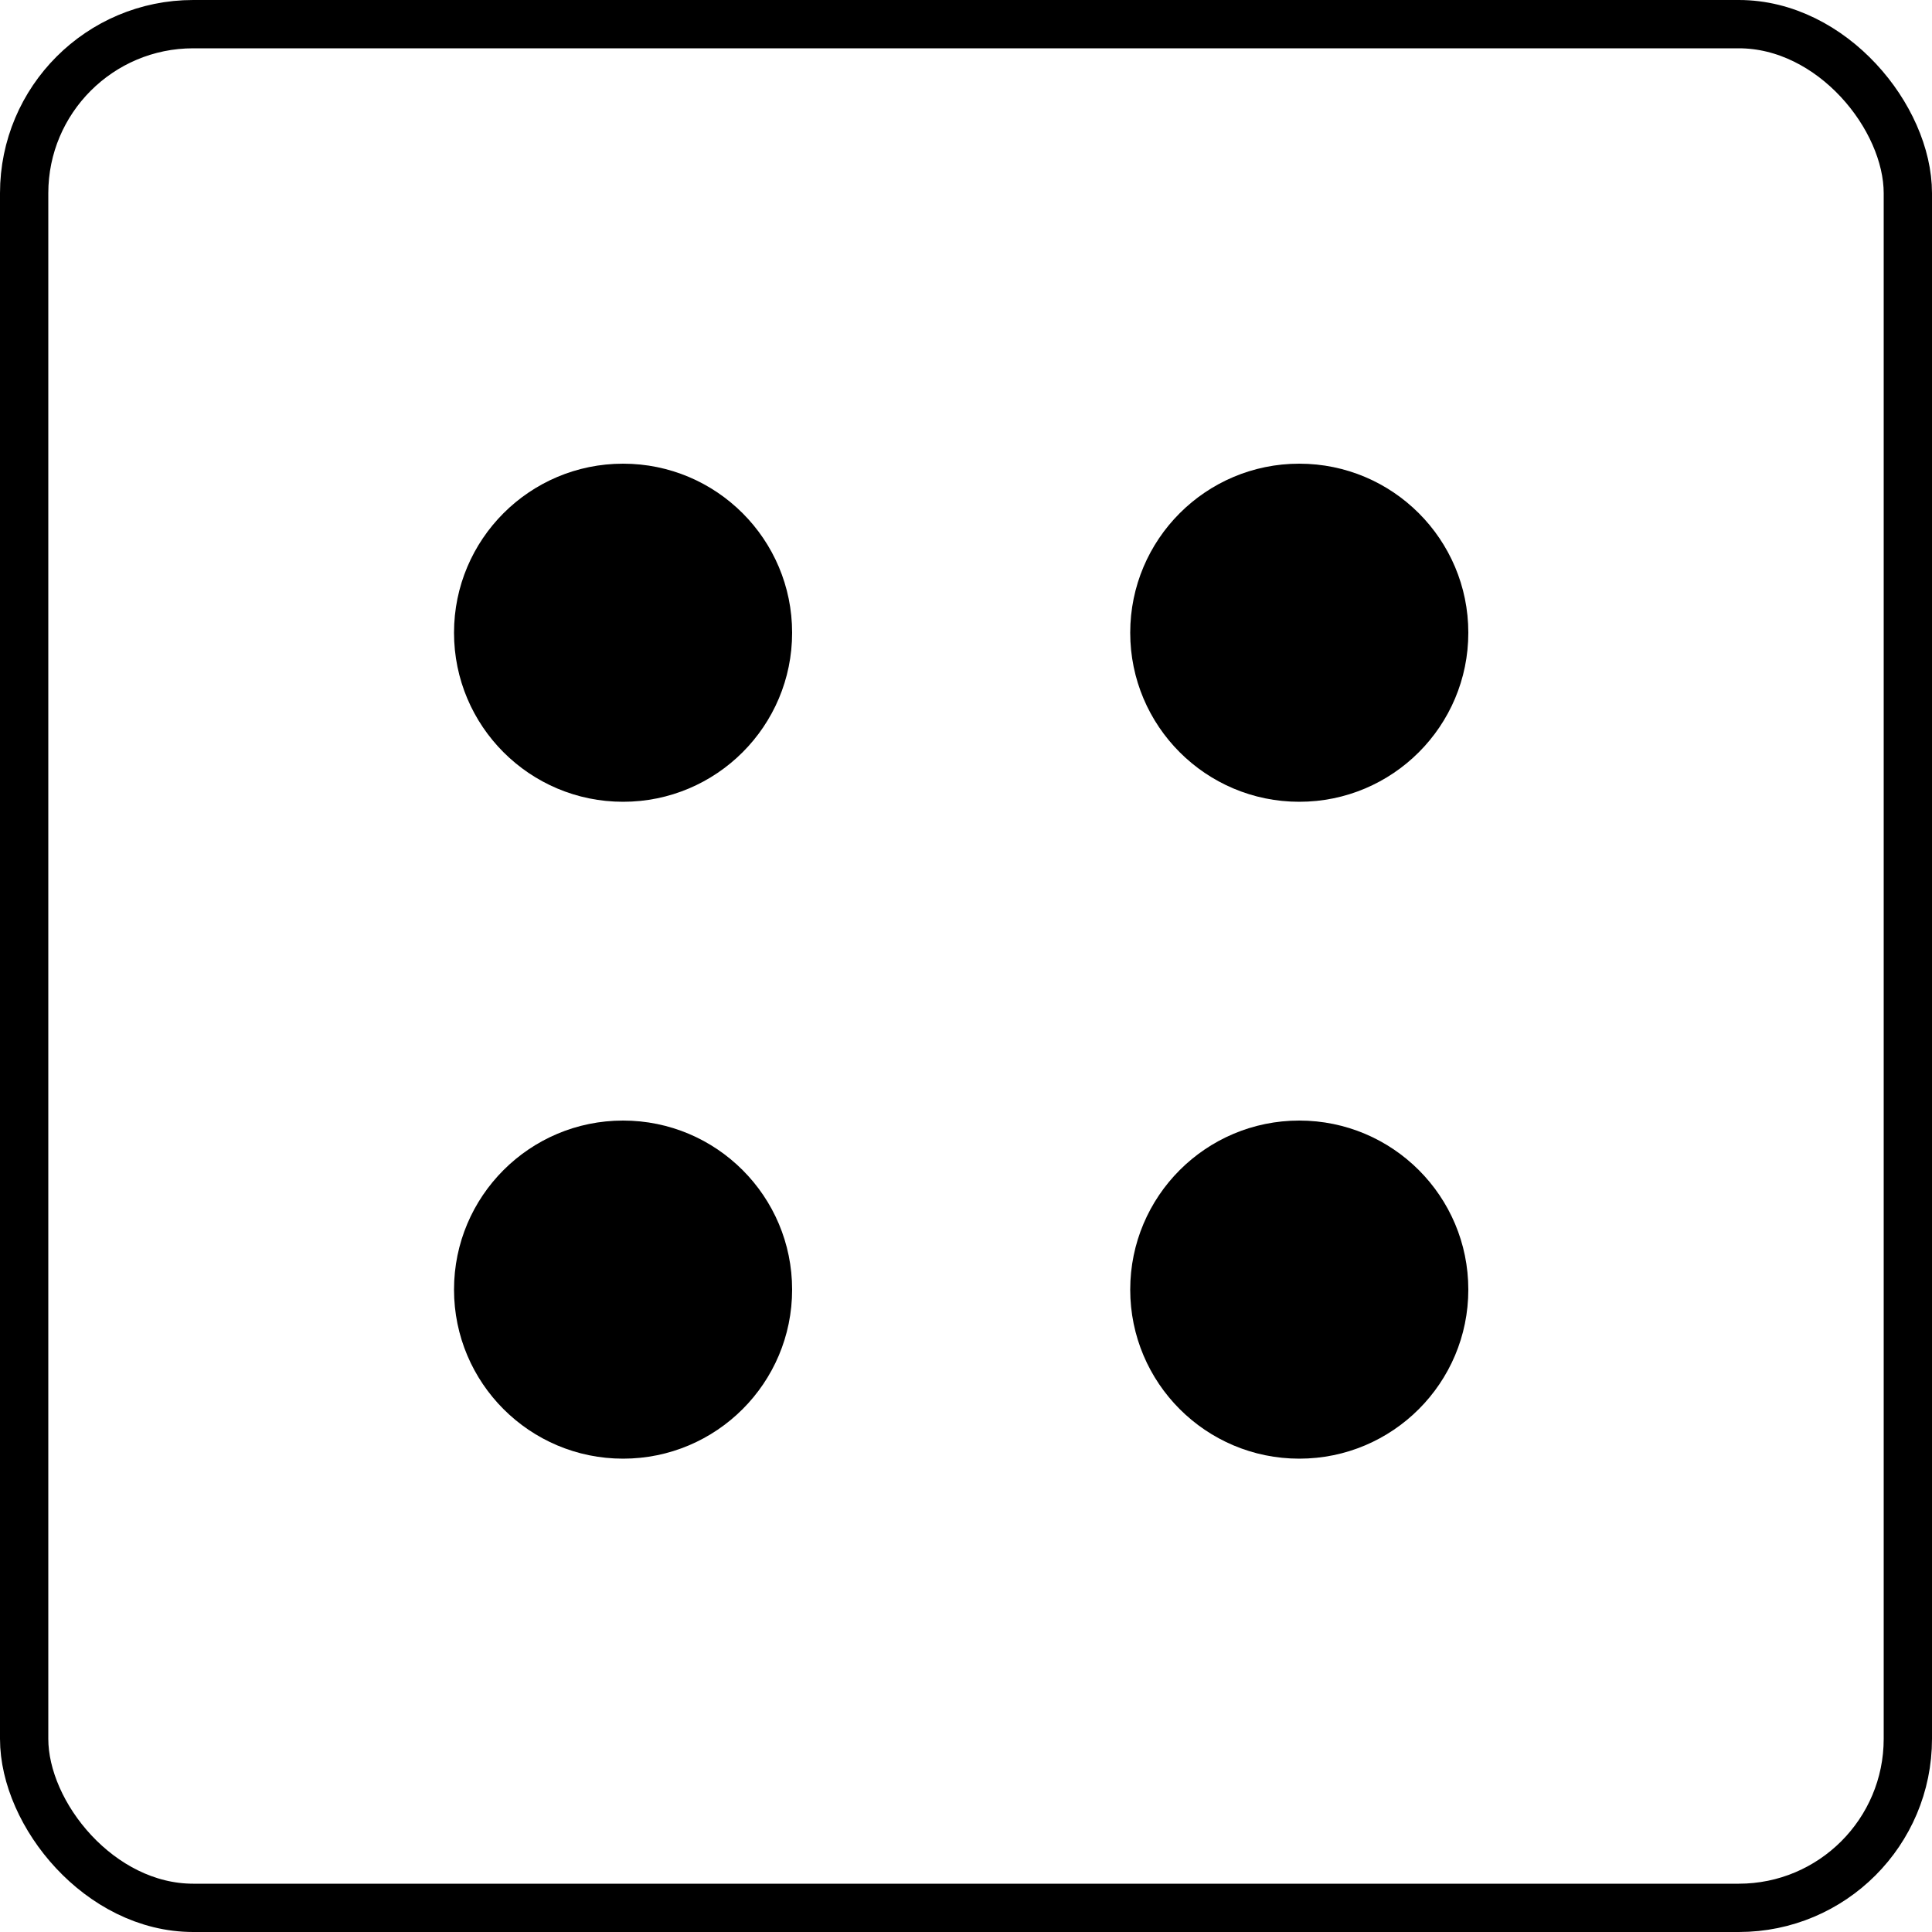 <svg width="200" height="200" viewBox="0 0 200 200" fill="none" xmlns="http://www.w3.org/2000/svg">
<rect x="2.5" y="2.5" width="195" height="195" rx="17.5" stroke="black" stroke-width="5"/>
<circle cx="64.5" cy="65.5" r="17.5" fill="black"/>
<circle cx="134.5" cy="65.5" r="17.5" fill="black"/>
<circle cx="134.5" cy="133.5" r="17.5" fill="black"/>
<circle cx="64.5" cy="133.5" r="17.5" fill="black"/>
</svg>
